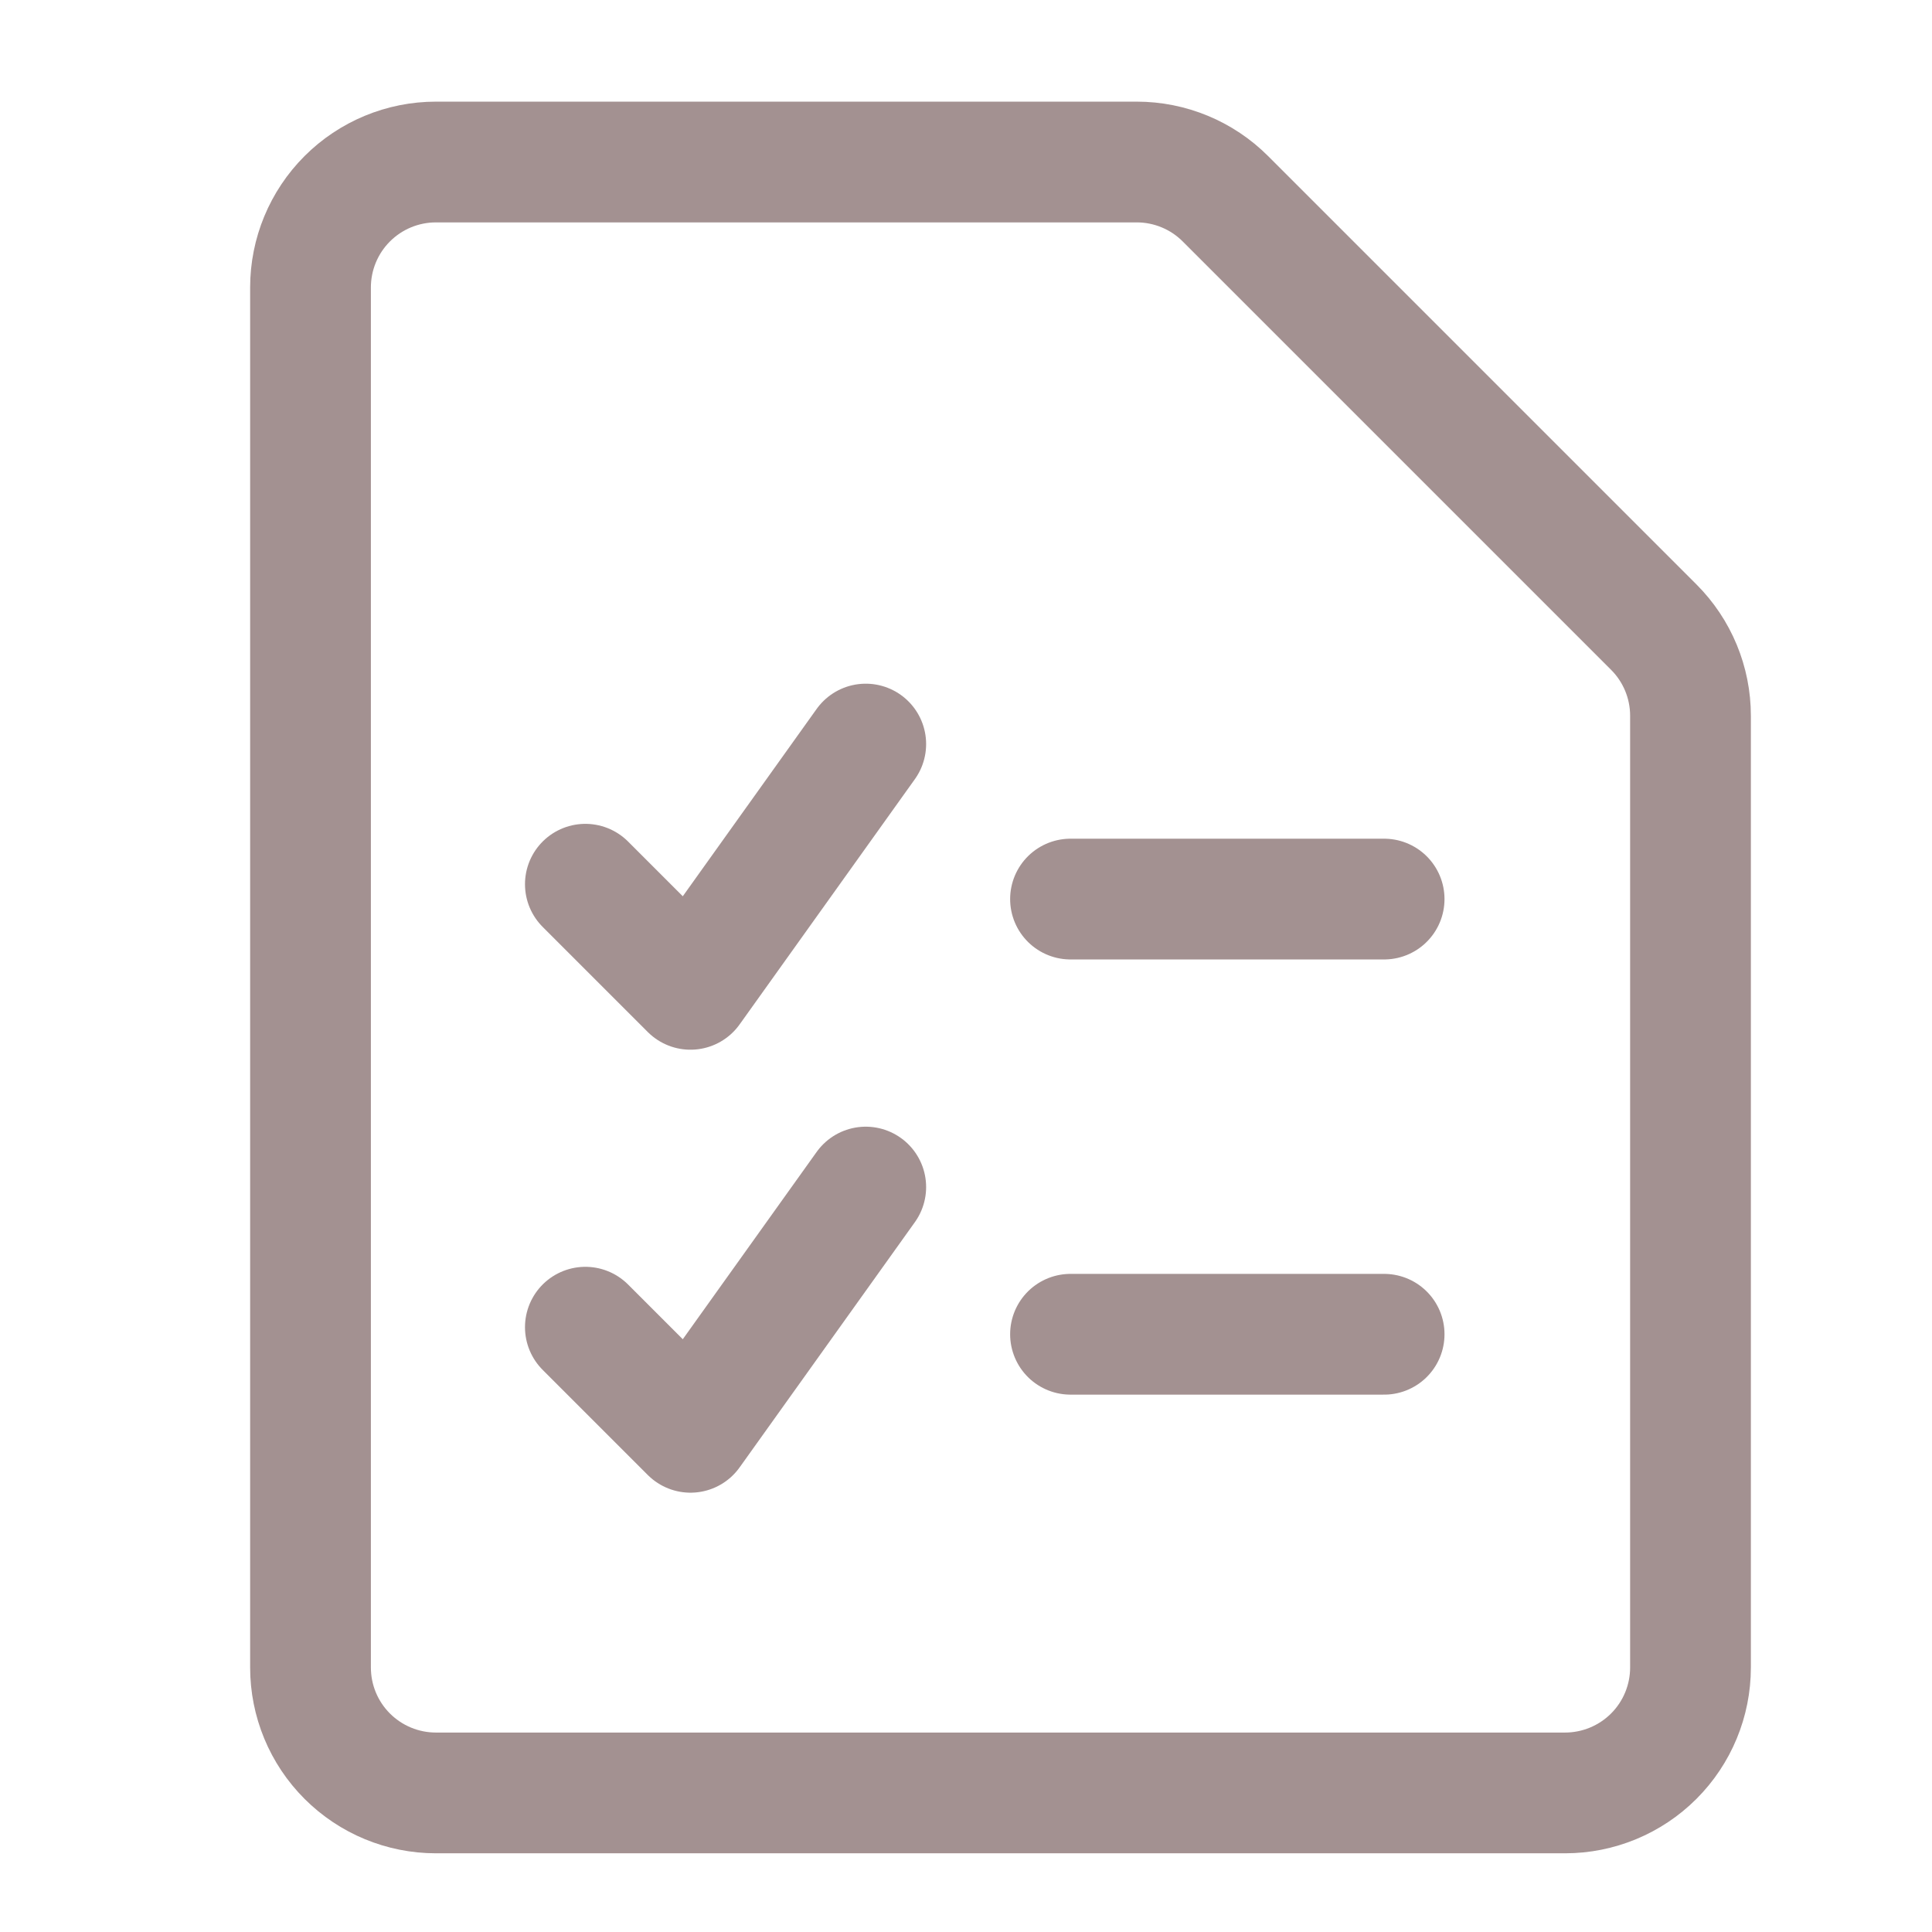 <svg width="64" height="64" viewBox="0 0 64 64" fill="none" xmlns="http://www.w3.org/2000/svg">
<path d="M35.462 29.783H45.851M35.462 44.199H45.851M56 55.237C56 56.34 55.562 57.397 54.783 58.176C54.003 58.955 52.946 59.393 51.844 59.393H14.441C13.339 59.393 12.282 58.955 11.503 58.176C10.723 57.397 10.286 56.34 10.286 55.237V9.523C10.286 8.421 10.723 7.364 11.503 6.584C12.282 5.805 13.339 5.367 14.441 5.367H37.656C38.758 5.367 39.815 5.805 40.594 6.585L54.782 20.773C55.562 21.552 56 22.609 56 23.711V55.237Z" stroke="#A39191" stroke-width="4" stroke-linecap="round" stroke-linejoin="round"/>
<path d="M19.391 43.965L22.873 47.447L28.679 39.323M19.391 29.291L22.873 32.773L28.679 24.648" stroke="#A39191" stroke-width="4" stroke-linecap="round" stroke-linejoin="round"/>
</svg>

